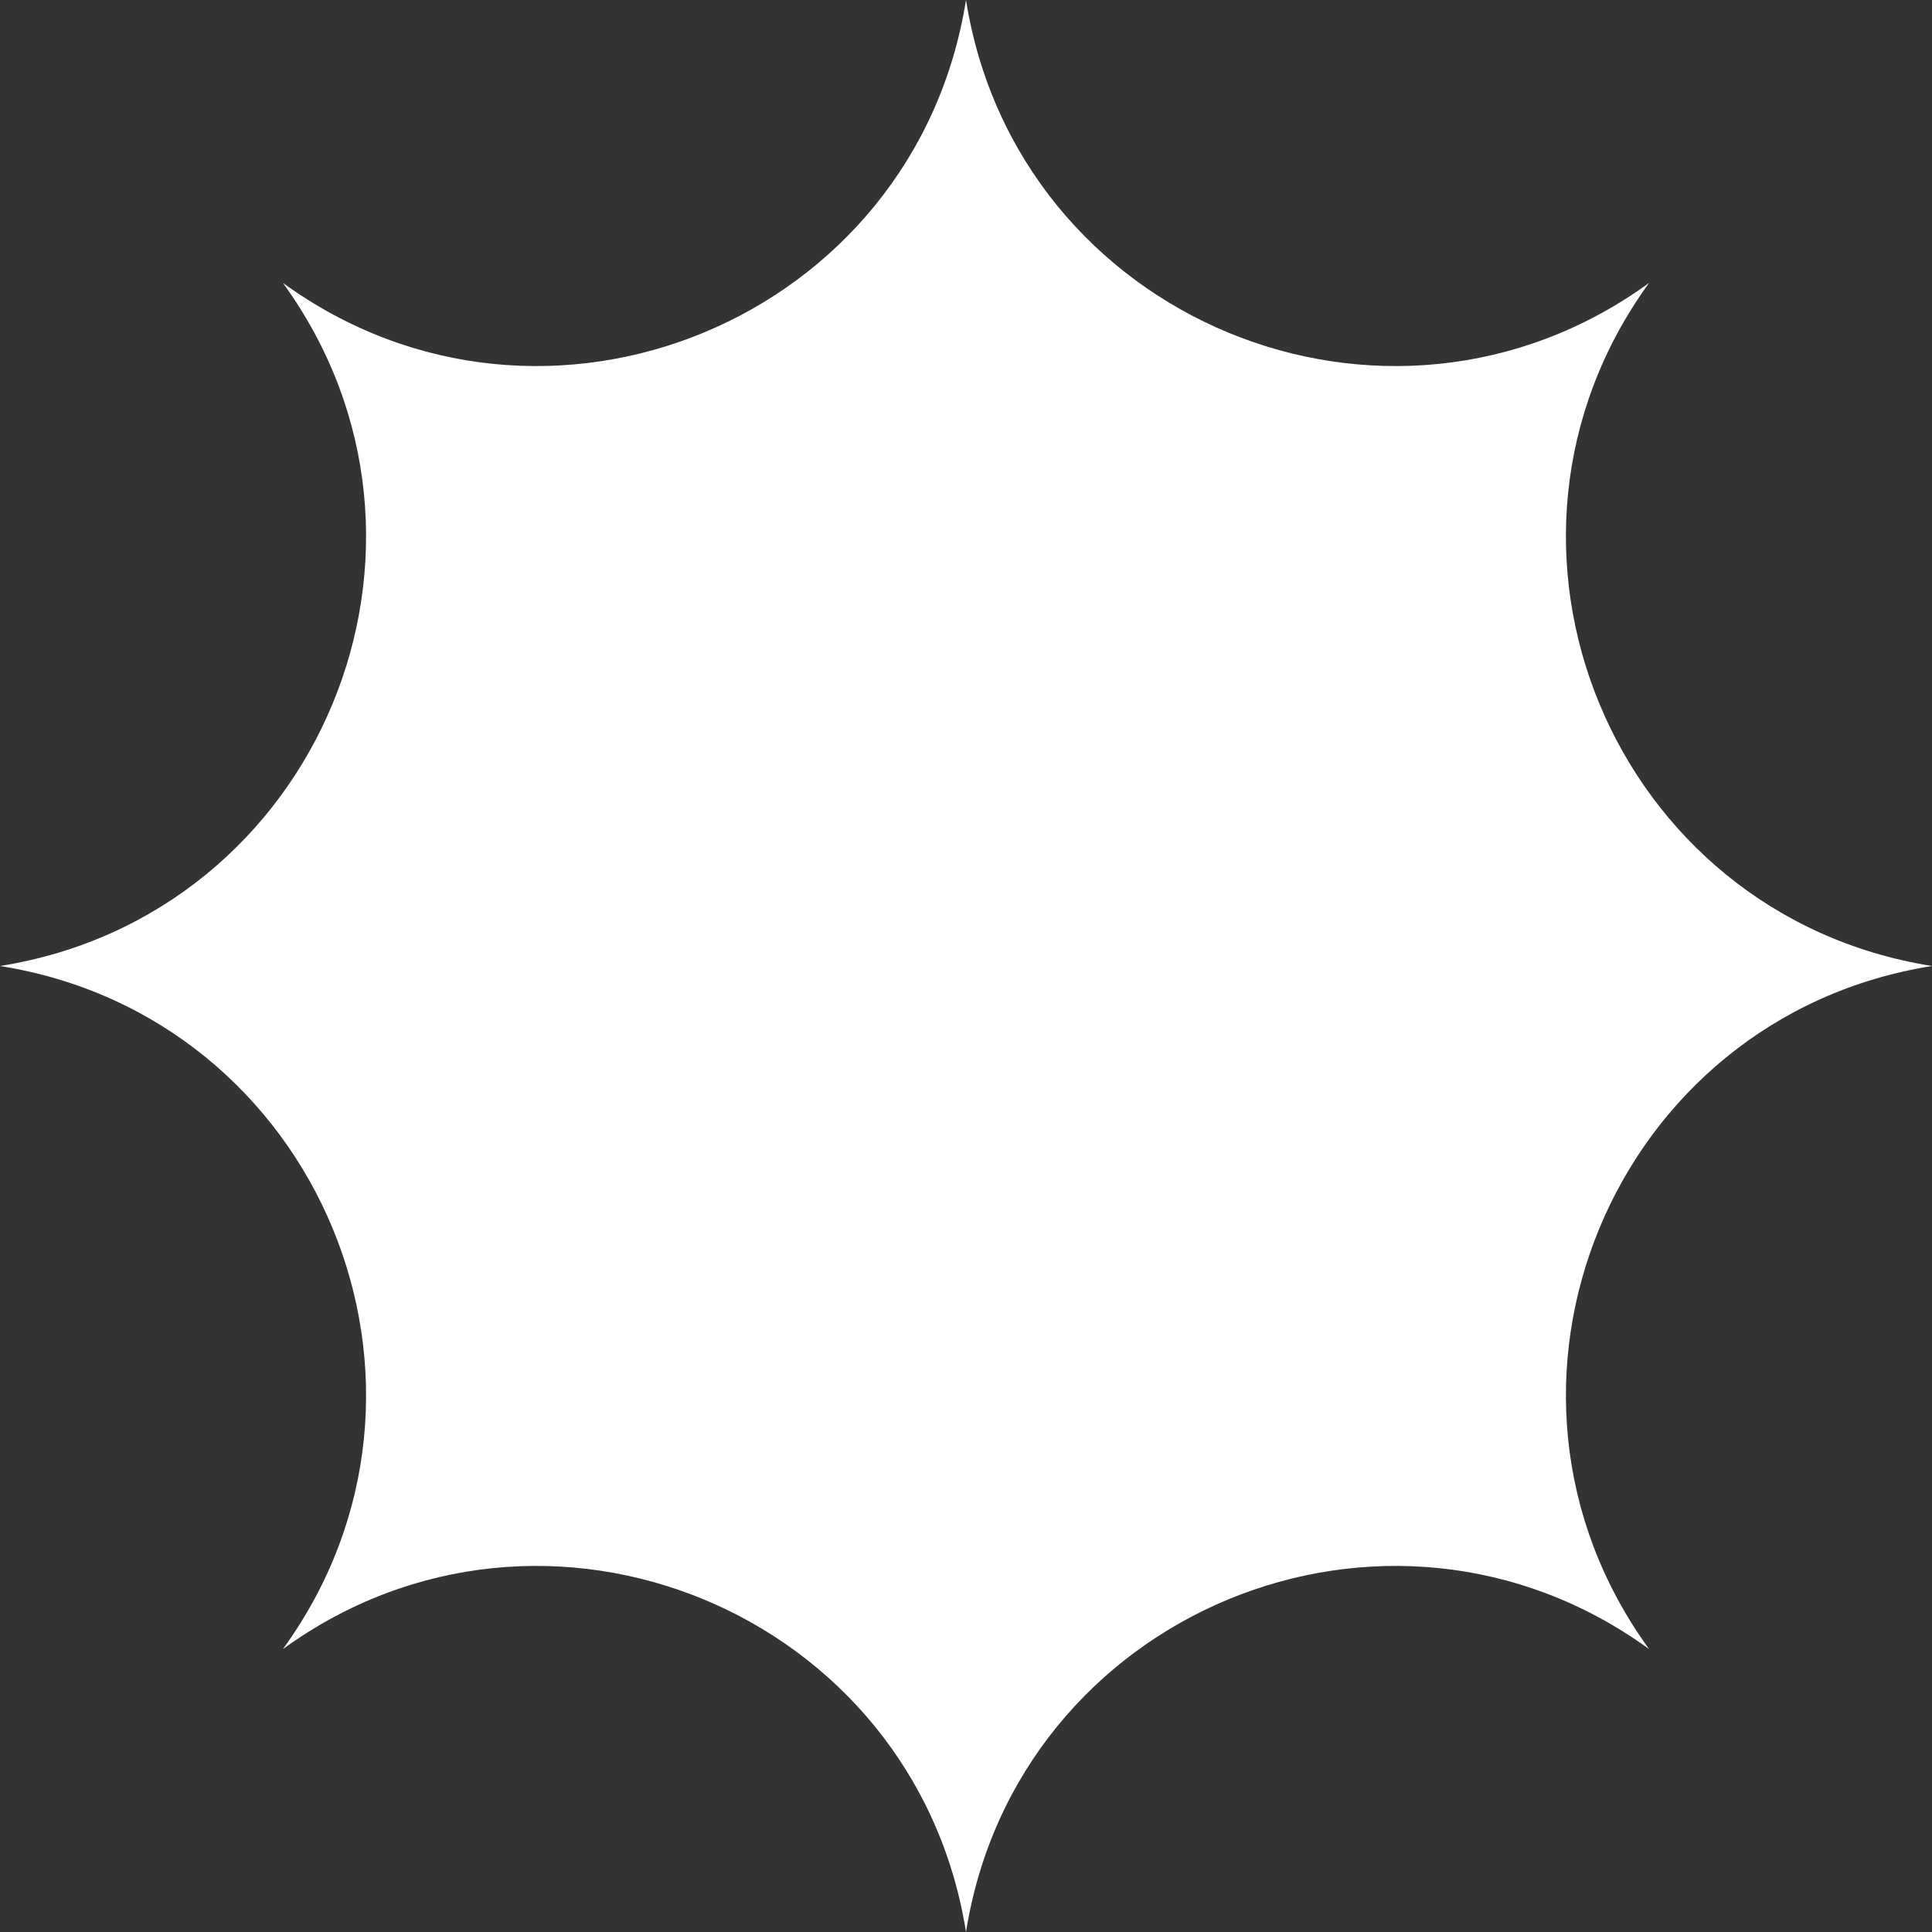 <svg xmlns="http://www.w3.org/2000/svg" width="1080" height="1080" viewBox="0 0 1080 1080"><rect x="0" y="0" width="1080" height="1080" fill="#333333" stroke="none"/><title>Masks34_000000</title><g id="Layer_2" data-name="Layer 2"><g id="Mask34_000000"><path id="Mask34_000000-2" data-name="Mask34_000000" d="M540,0h0c28.38,178.69,235.42,264.45,381.84,158.16h0C815.55,304.58,901.31,511.62,1080,540h0C901.31,568.38,815.55,775.42,921.84,921.84h0C775.42,815.55,568.38,901.31,540,1080h0C511.62,901.31,304.58,815.55,158.16,921.84h0C264.45,775.42,178.69,568.38,0,540H0c178.69-28.38,264.45-235.42,158.16-381.84h0C304.58,264.45,511.62,178.69,540,0Z" fill="#fff"/></g></g></svg>

